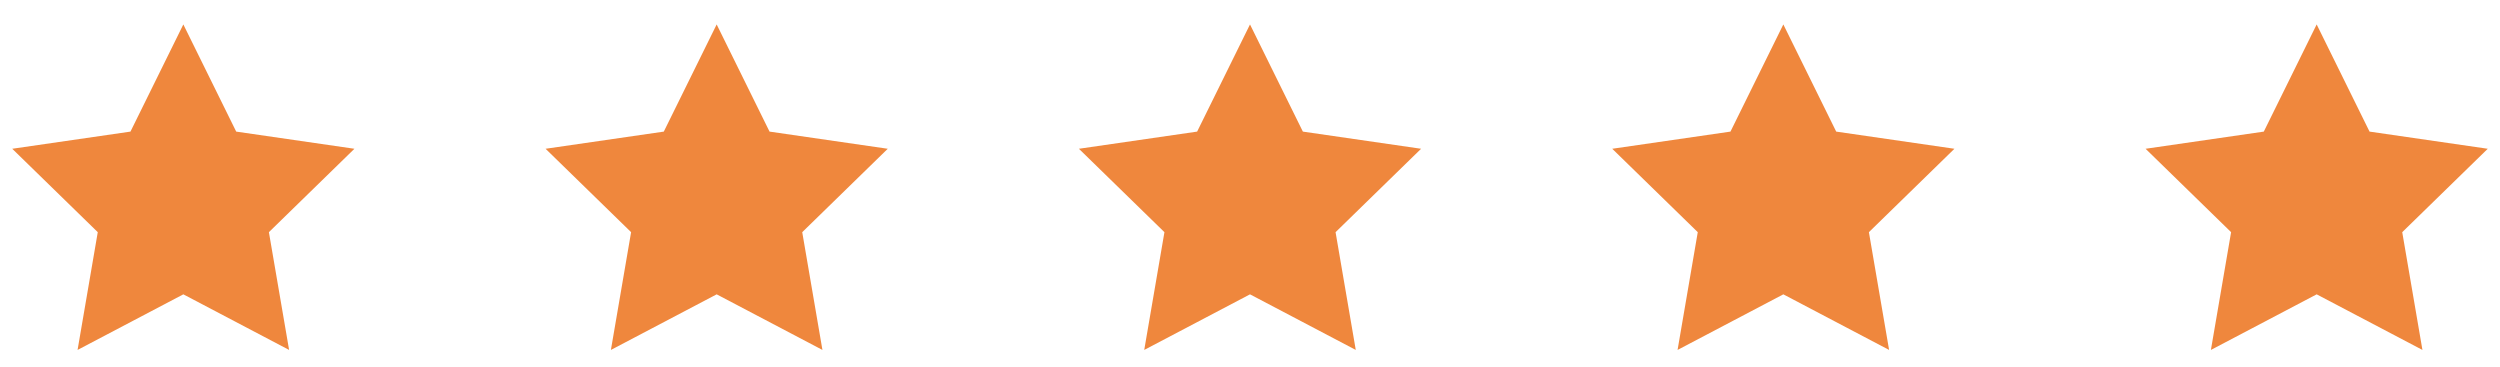 <svg width="75" height="11" viewBox="0 0 75 11" fill="none" xmlns="http://www.w3.org/2000/svg">
<path d="M5.5 8.83L2.327 10.498L2.933 6.965L0.367 4.463L3.914 3.948L5.5 0.733L7.086 3.948L10.633 4.463L8.067 6.965L8.673 10.498L5.5 8.83Z" fill="#EF873D"/>
<path d="M21.5 8.83L18.327 10.498L18.933 6.965L16.367 4.463L19.914 3.948L21.5 0.733L23.086 3.948L26.633 4.463L24.067 6.965L24.673 10.498L21.5 8.83Z" fill="#EF873D"/>
<path d="M37.5 8.83L34.327 10.498L34.933 6.965L32.367 4.463L35.914 3.948L37.5 0.733L39.086 3.948L42.633 4.463L40.067 6.965L40.673 10.498L37.5 8.83Z" fill="#EF873D"/>
<path d="M53.5 8.83L50.327 10.498L50.933 6.965L48.367 4.463L51.914 3.948L53.5 0.733L55.086 3.948L58.633 4.463L56.067 6.965L56.673 10.498L53.5 8.83Z" fill="#EF873D"/>
<path d="M69.5 8.83L66.327 10.498L66.933 6.965L64.367 4.463L67.914 3.948L69.5 0.733L71.086 3.948L74.633 4.463L72.067 6.965L72.673 10.498L69.5 8.83Z" fill="#EF873D"/>
</svg>

